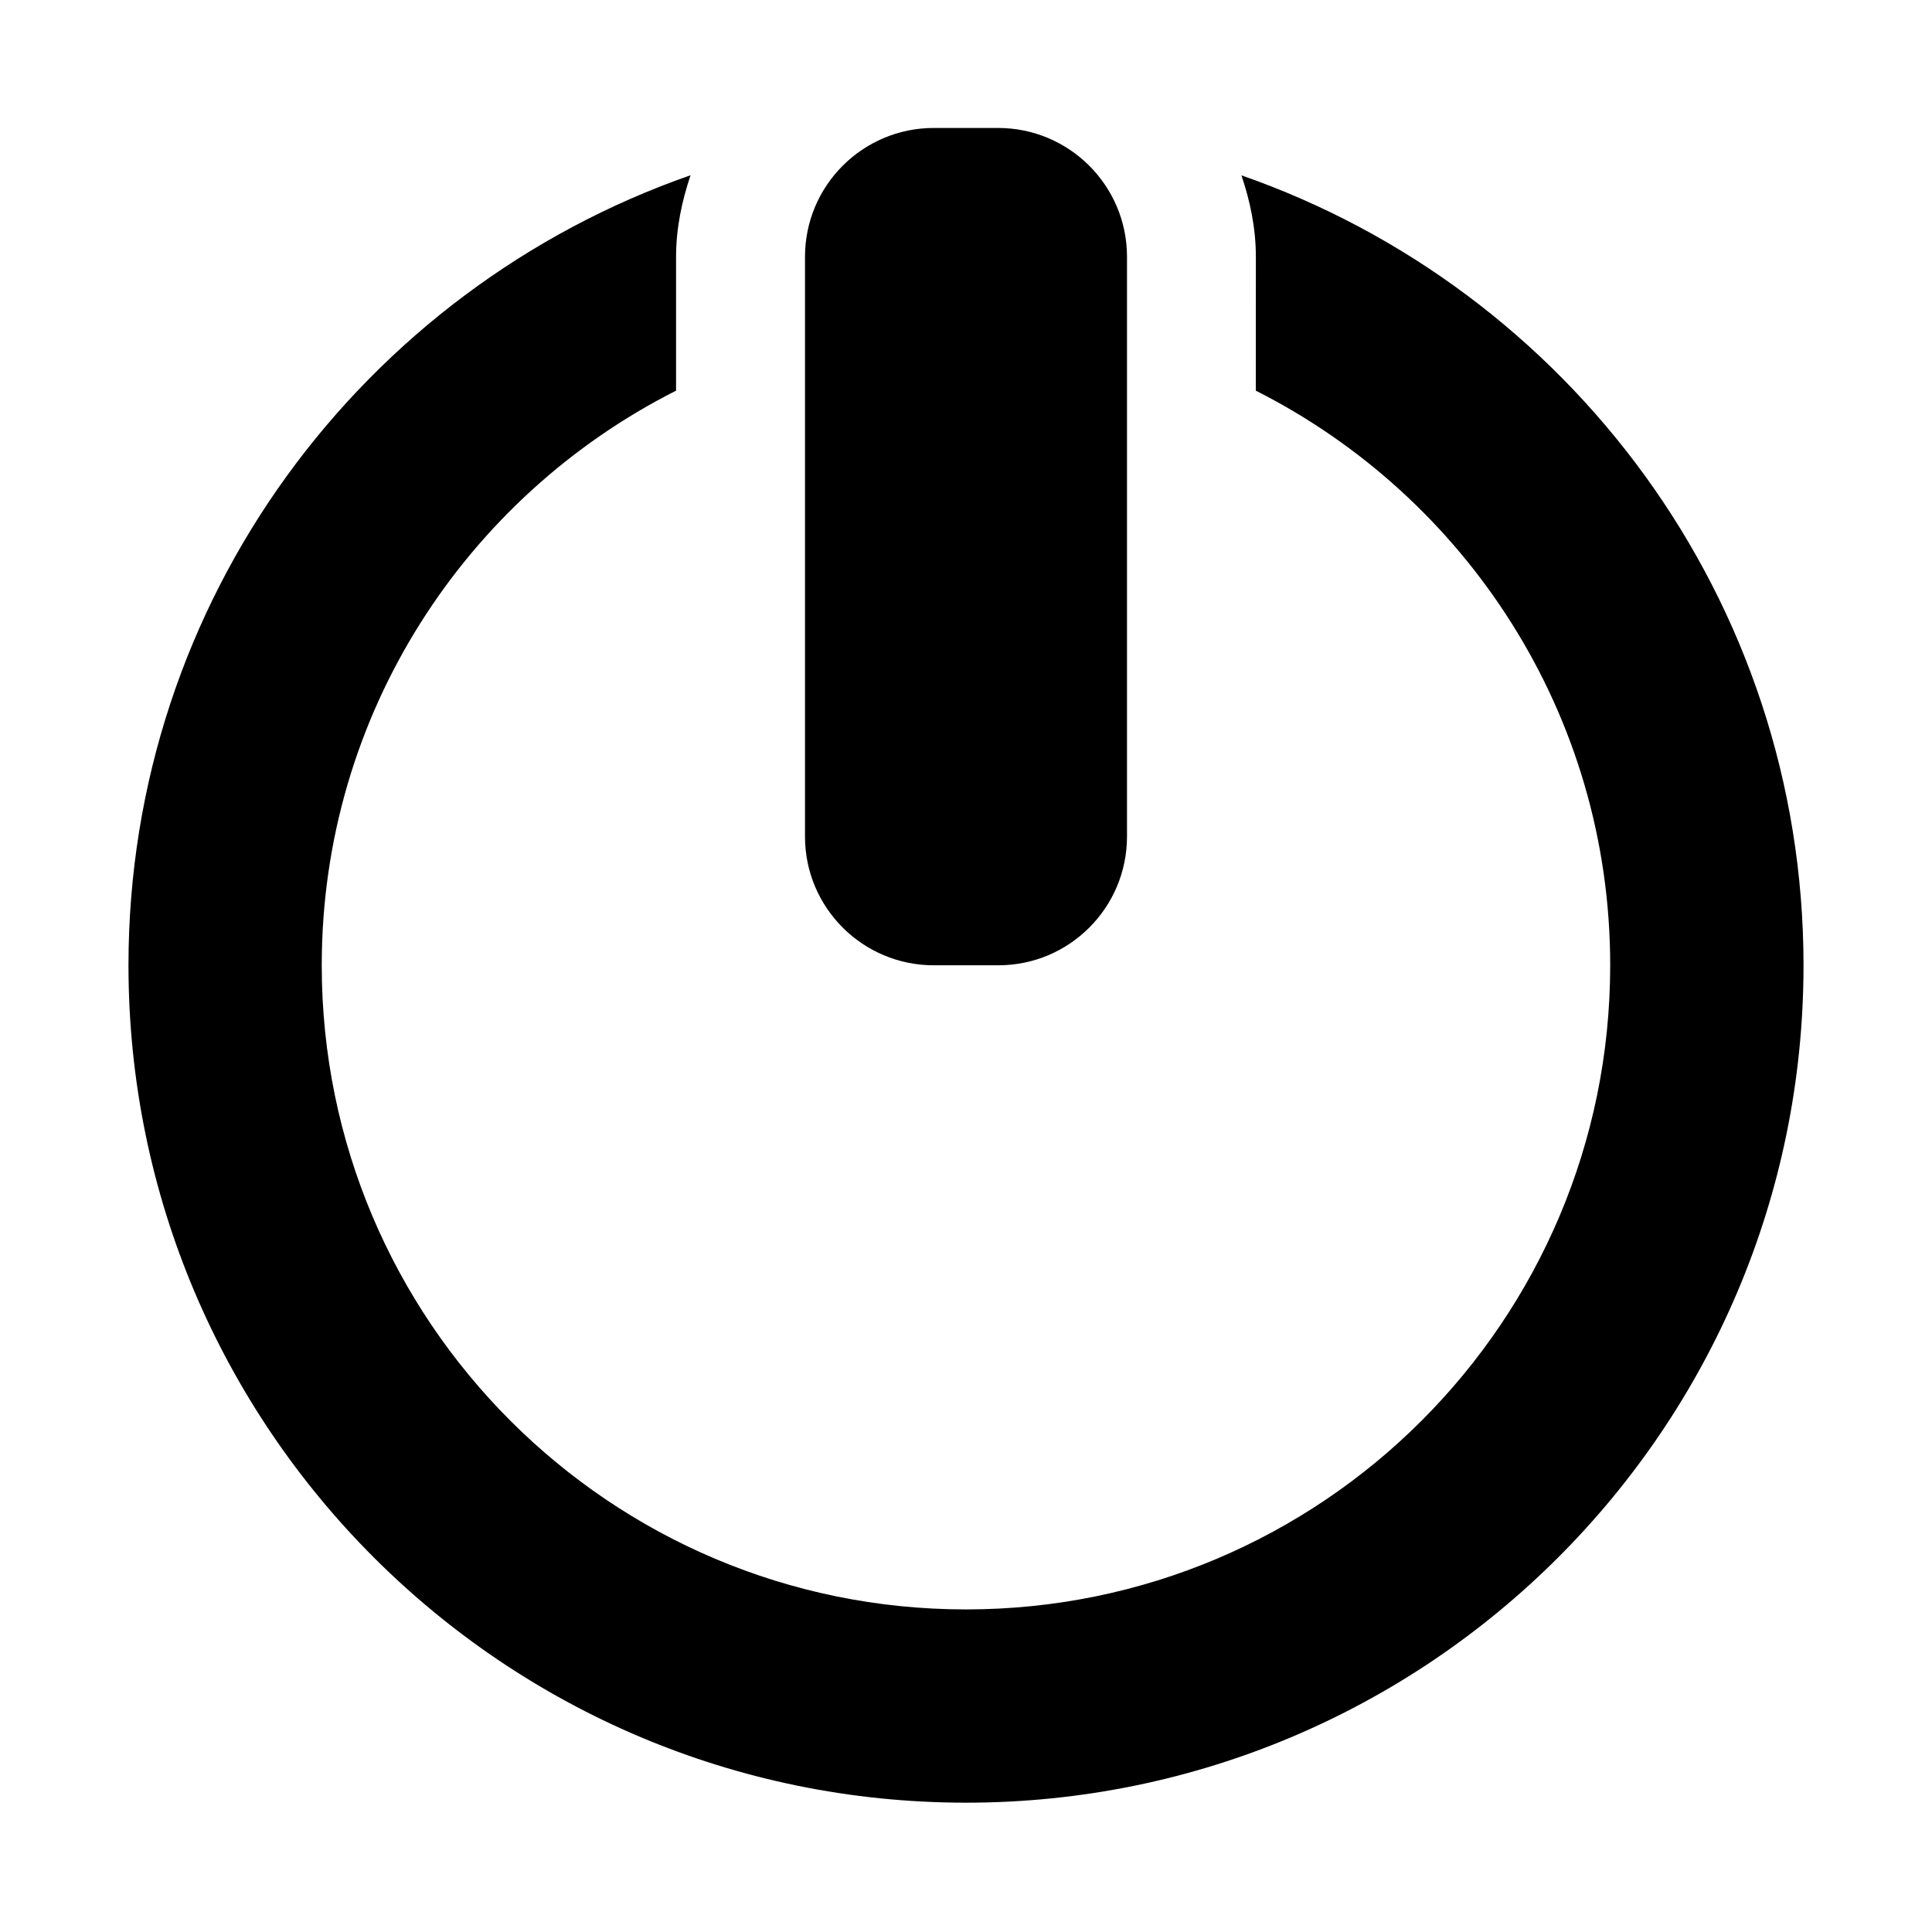 <?xml version="1.0" encoding="UTF-8"?>
<!DOCTYPE svg PUBLIC "-//W3C//DTD SVG 1.1 Tiny//EN" "http://www.w3.org/Graphics/SVG/1.1/DTD/svg11-tiny.dtd">
<svg baseProfile="tiny" height="30px" version="1.1" viewBox="0 0 30 30" width="30px" x="0px" xmlns="http://www.w3.org/2000/svg" xmlns:xlink="http://www.w3.org/1999/xlink" y="0px">
<path d="M28.005,14.99C28.004,9.31,24.355,4.493,19.277,2.723c0.135,0.399,0.224,0.82,0.224,1.266L19.5,6.066  c3.262,1.648,5.504,5.021,5.503,8.924c0,5.523-4.479,10.001-10.003,10.001c-5.526,0-10.004-4.478-10.004-10.002  c0-3.902,2.24-7.275,5.502-8.923V3.988c0-0.445,0.09-0.866,0.225-1.267C5.645,4.492,1.995,9.309,1.995,14.989  c0,7.181,5.821,13.002,13.005,13.003C22.182,27.992,28.004,22.171,28.005,14.99z"/>
<path d="M17.5,12.989c0,1.105-0.895,2.001-2,2h-1c-1.105,0-2.001-0.896-2-2l0-9.002c0-1.104,0.896-2,2-2H15.5  c1.104,0.001,2,0.896,2,2V12.989z"/>
<g>
<rect fill="none" height="30" width="30"/>
</g>
</svg>
